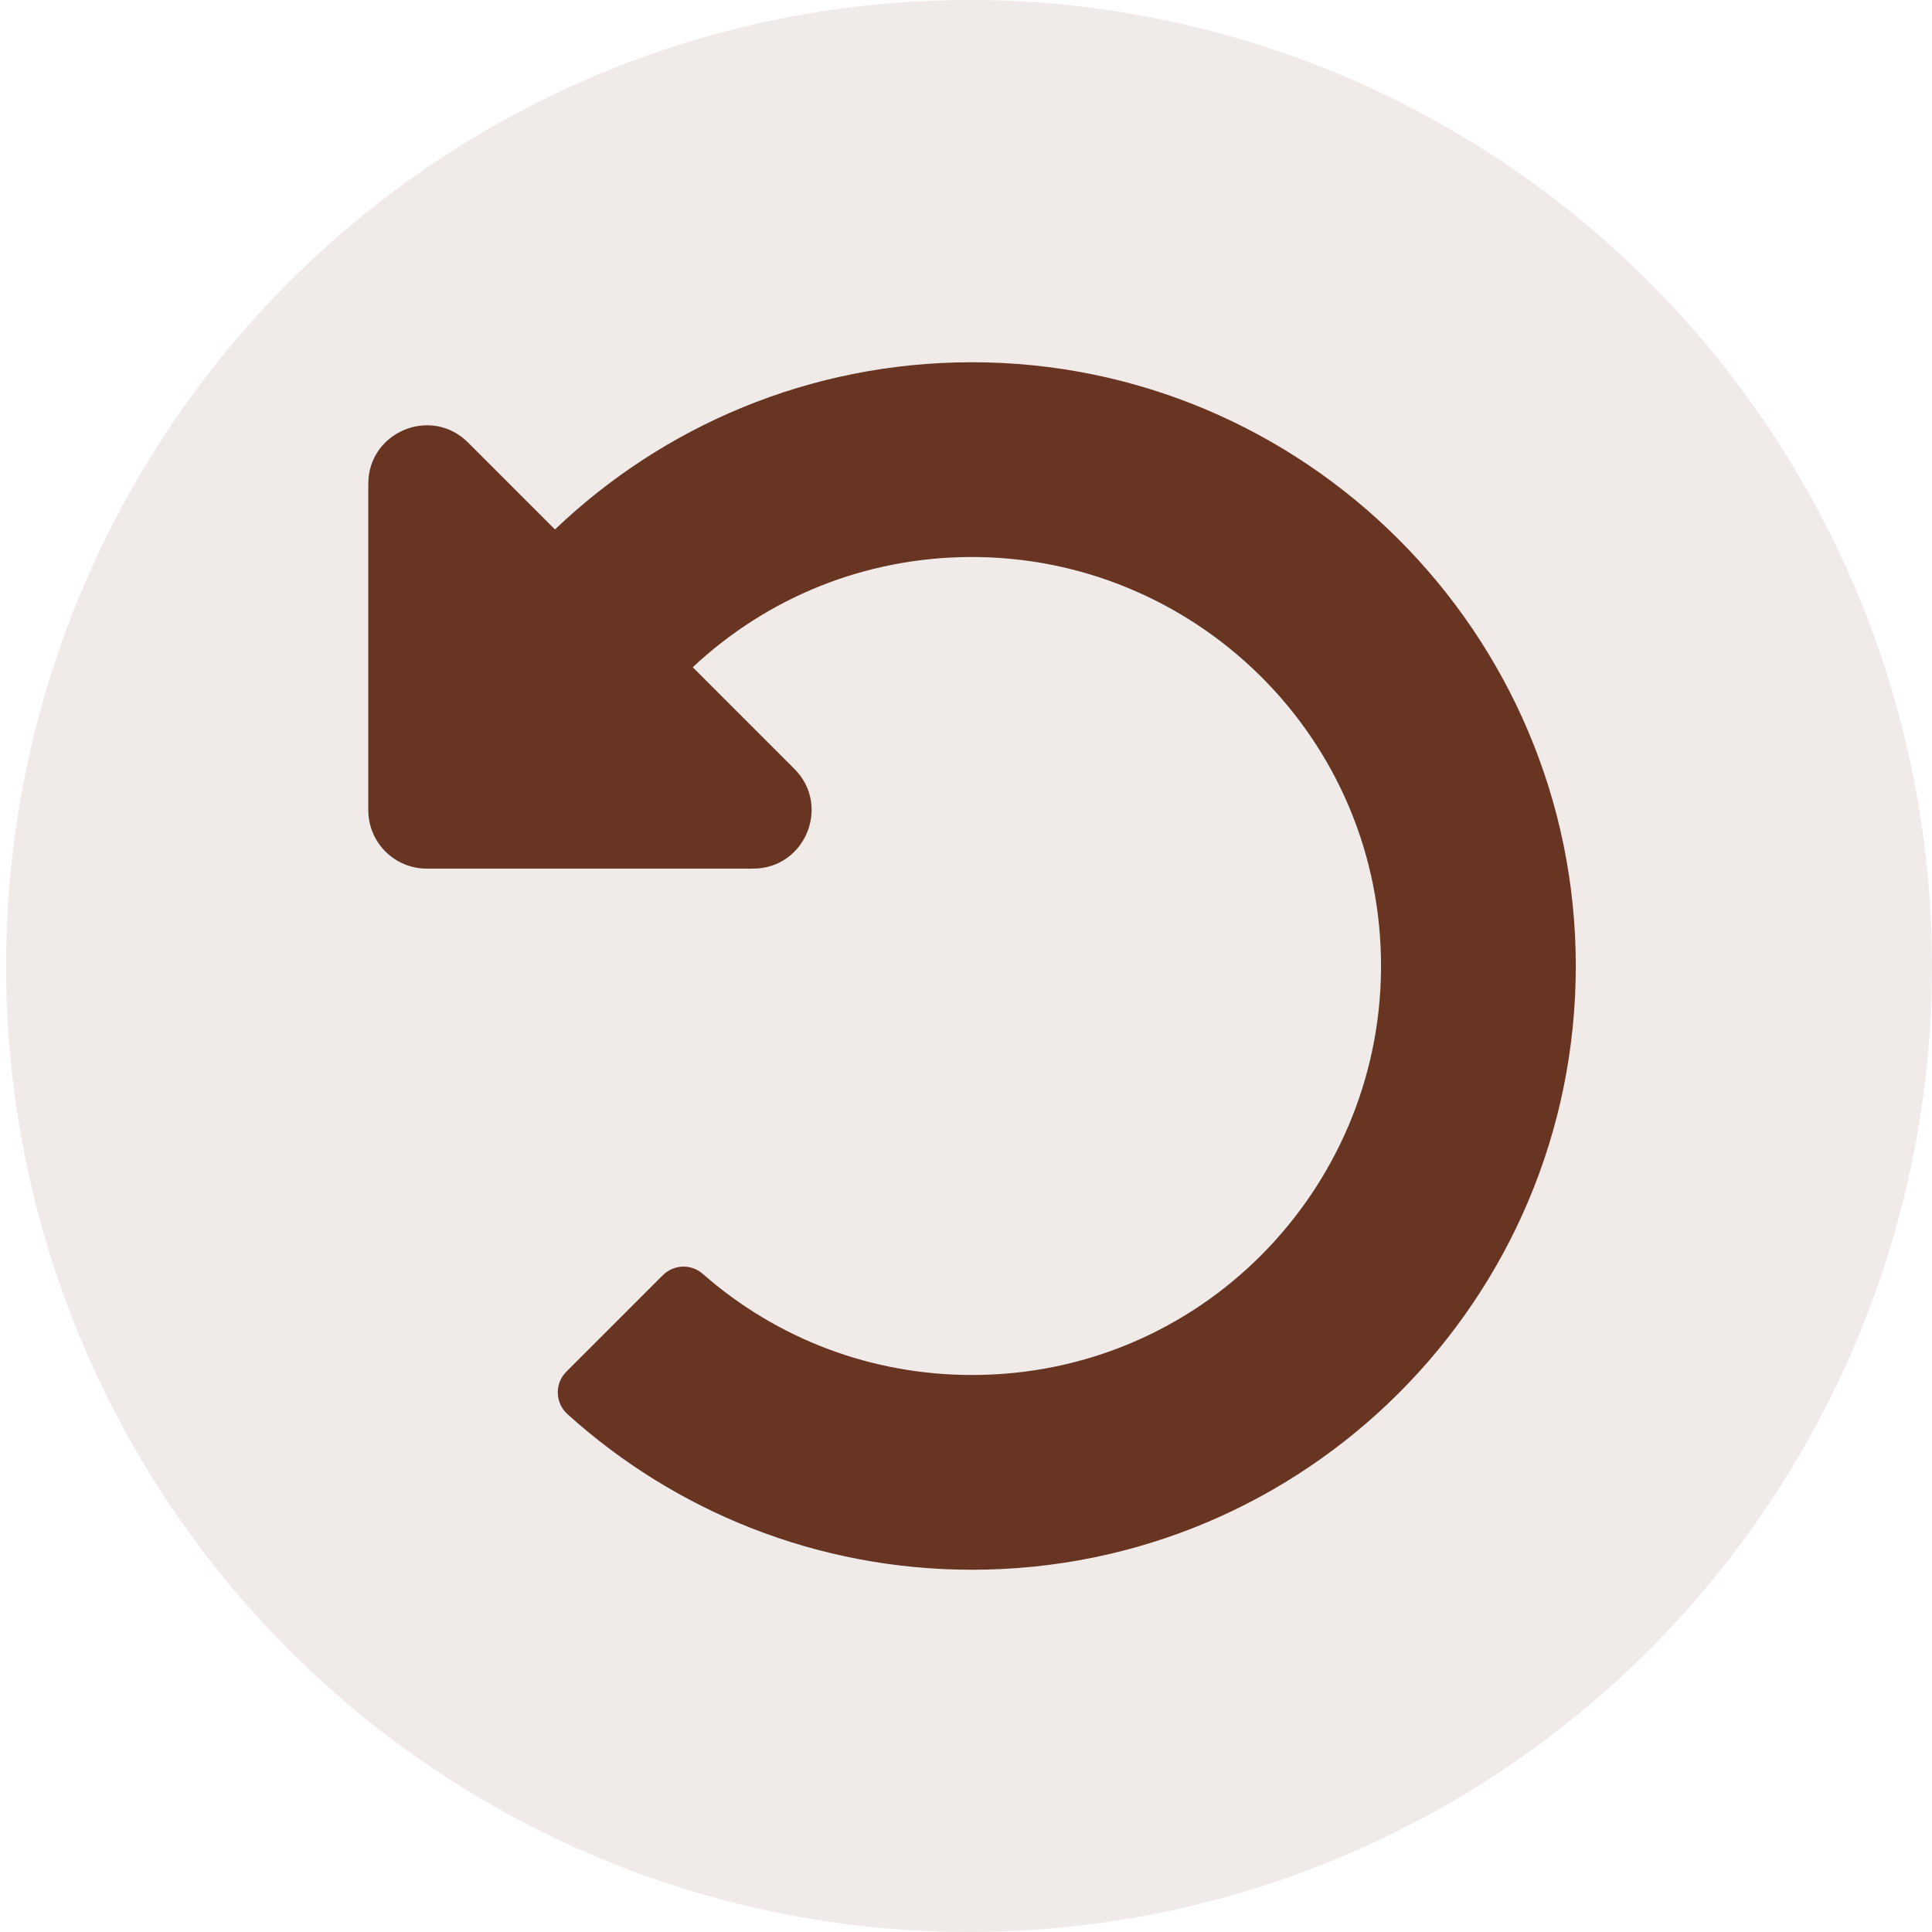 <?xml version="1.0" encoding="UTF-8"?>
<svg width="320px" height="320px" viewBox="0 0 320 320" version="1.1" xmlns="http://www.w3.org/2000/svg" xmlns:xlink="http://www.w3.org/1999/xlink">
    <title>undo</title>
    <g id="undo" stroke="none" stroke-width="1" fill="none" fill-rule="evenodd">
        <ellipse id="Oval-Copy" fill-opacity="0.1" fill="#683523" cx="160.5" cy="160" rx="159.5" ry="160"></ellipse>
        <path d="M160.817,60 C134.095,60.048 109.833,70.578 91.921,87.696 L77.521,73.295 C71.424,67.198 61,71.516 61,80.138 L61,134.194 C61,139.538 65.333,143.871 70.677,143.871 L124.733,143.871 C133.355,143.871 137.673,133.447 131.577,127.351 L114.742,110.516 C127.187,98.863 143.291,92.408 160.399,92.261 C197.656,91.939 229.062,122.09 228.74,160.584 C228.434,197.1 198.829,227.742 161,227.742 C144.417,227.742 128.743,221.823 116.391,210.986 C114.479,209.308 111.59,209.41 109.791,211.209 L93.798,227.201 C91.834,229.166 91.931,232.369 93.993,234.231 C111.725,250.247 135.223,260 161,260 C216.228,260 261,215.229 261,160.001 C261,104.836 215.981,59.901 160.817,60 Z" id="Path" fill="#683523" fill-rule="nonzero"></path>
    </g>
</svg>